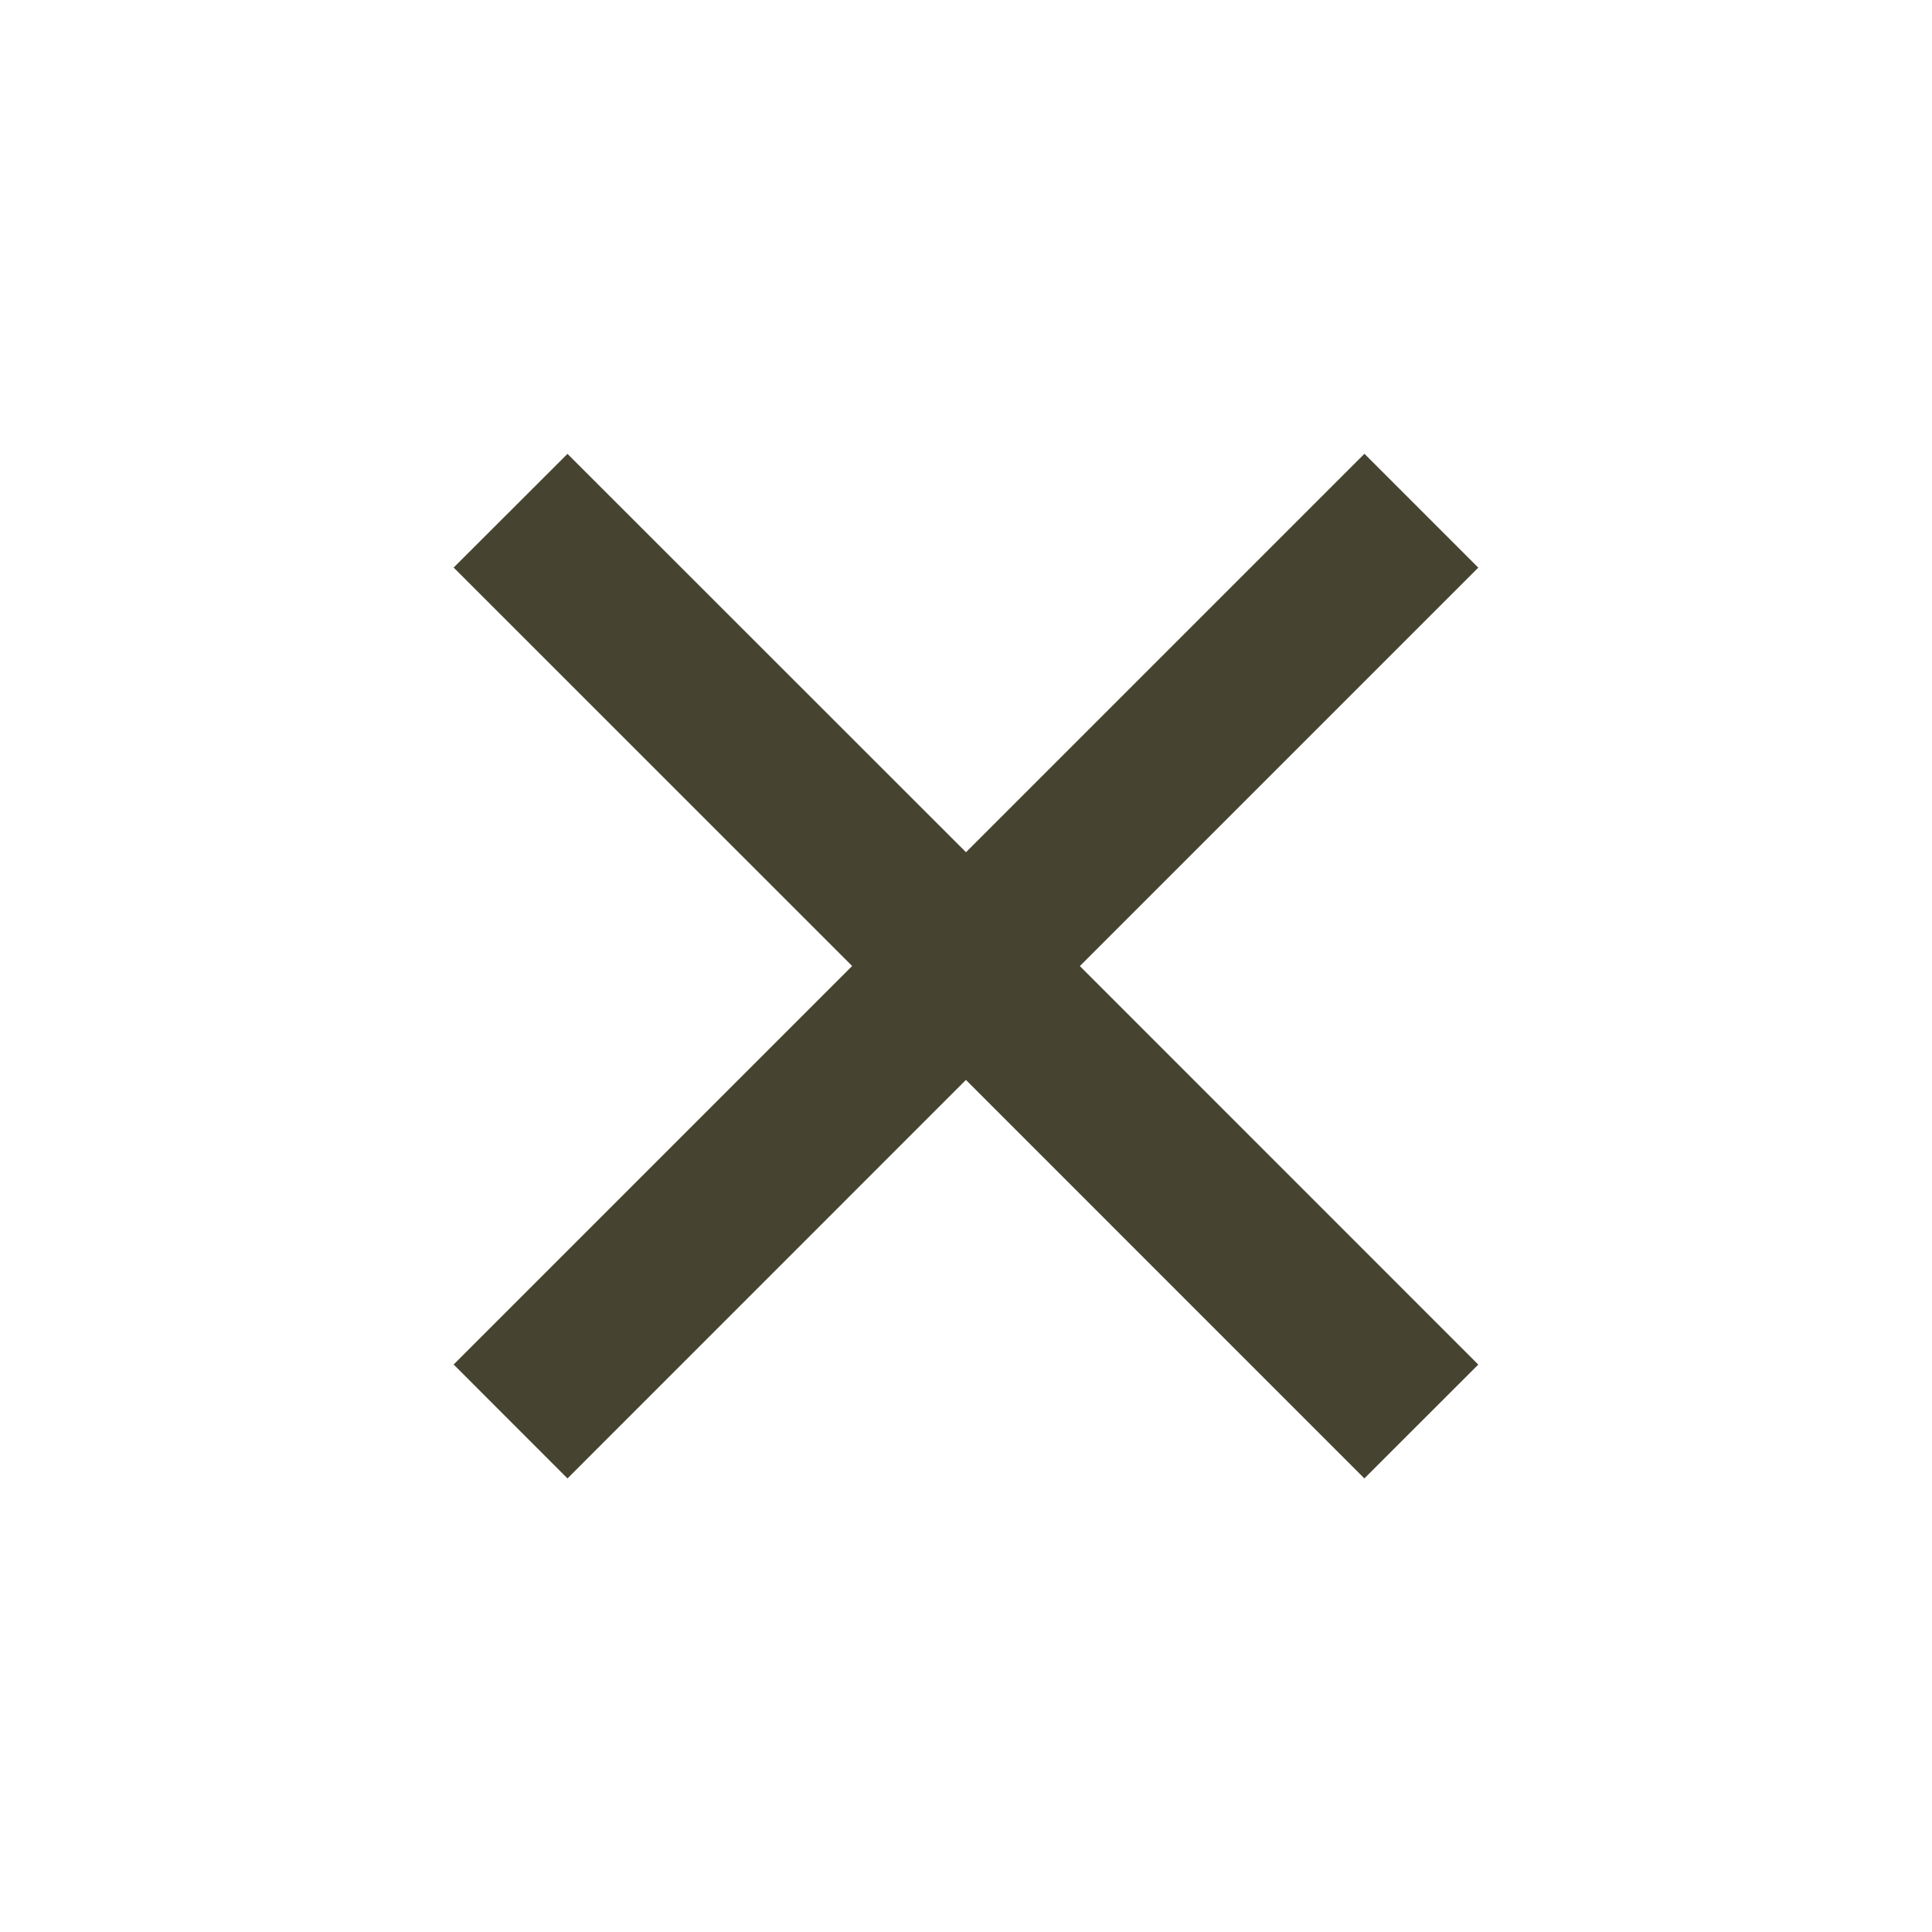 <svg width="26" height="26" viewBox="0 0 26 26" fill="none" xmlns="http://www.w3.org/2000/svg">
<path d="M13 11.469L18.362 6.107L19.894 7.639L14.532 13.001L19.894 18.364L18.361 19.896L12.999 14.533L7.637 19.896L6.105 18.363L11.468 13L6.105 7.638L7.637 6.108L13 11.469Z" fill="#464330"/>
</svg>
